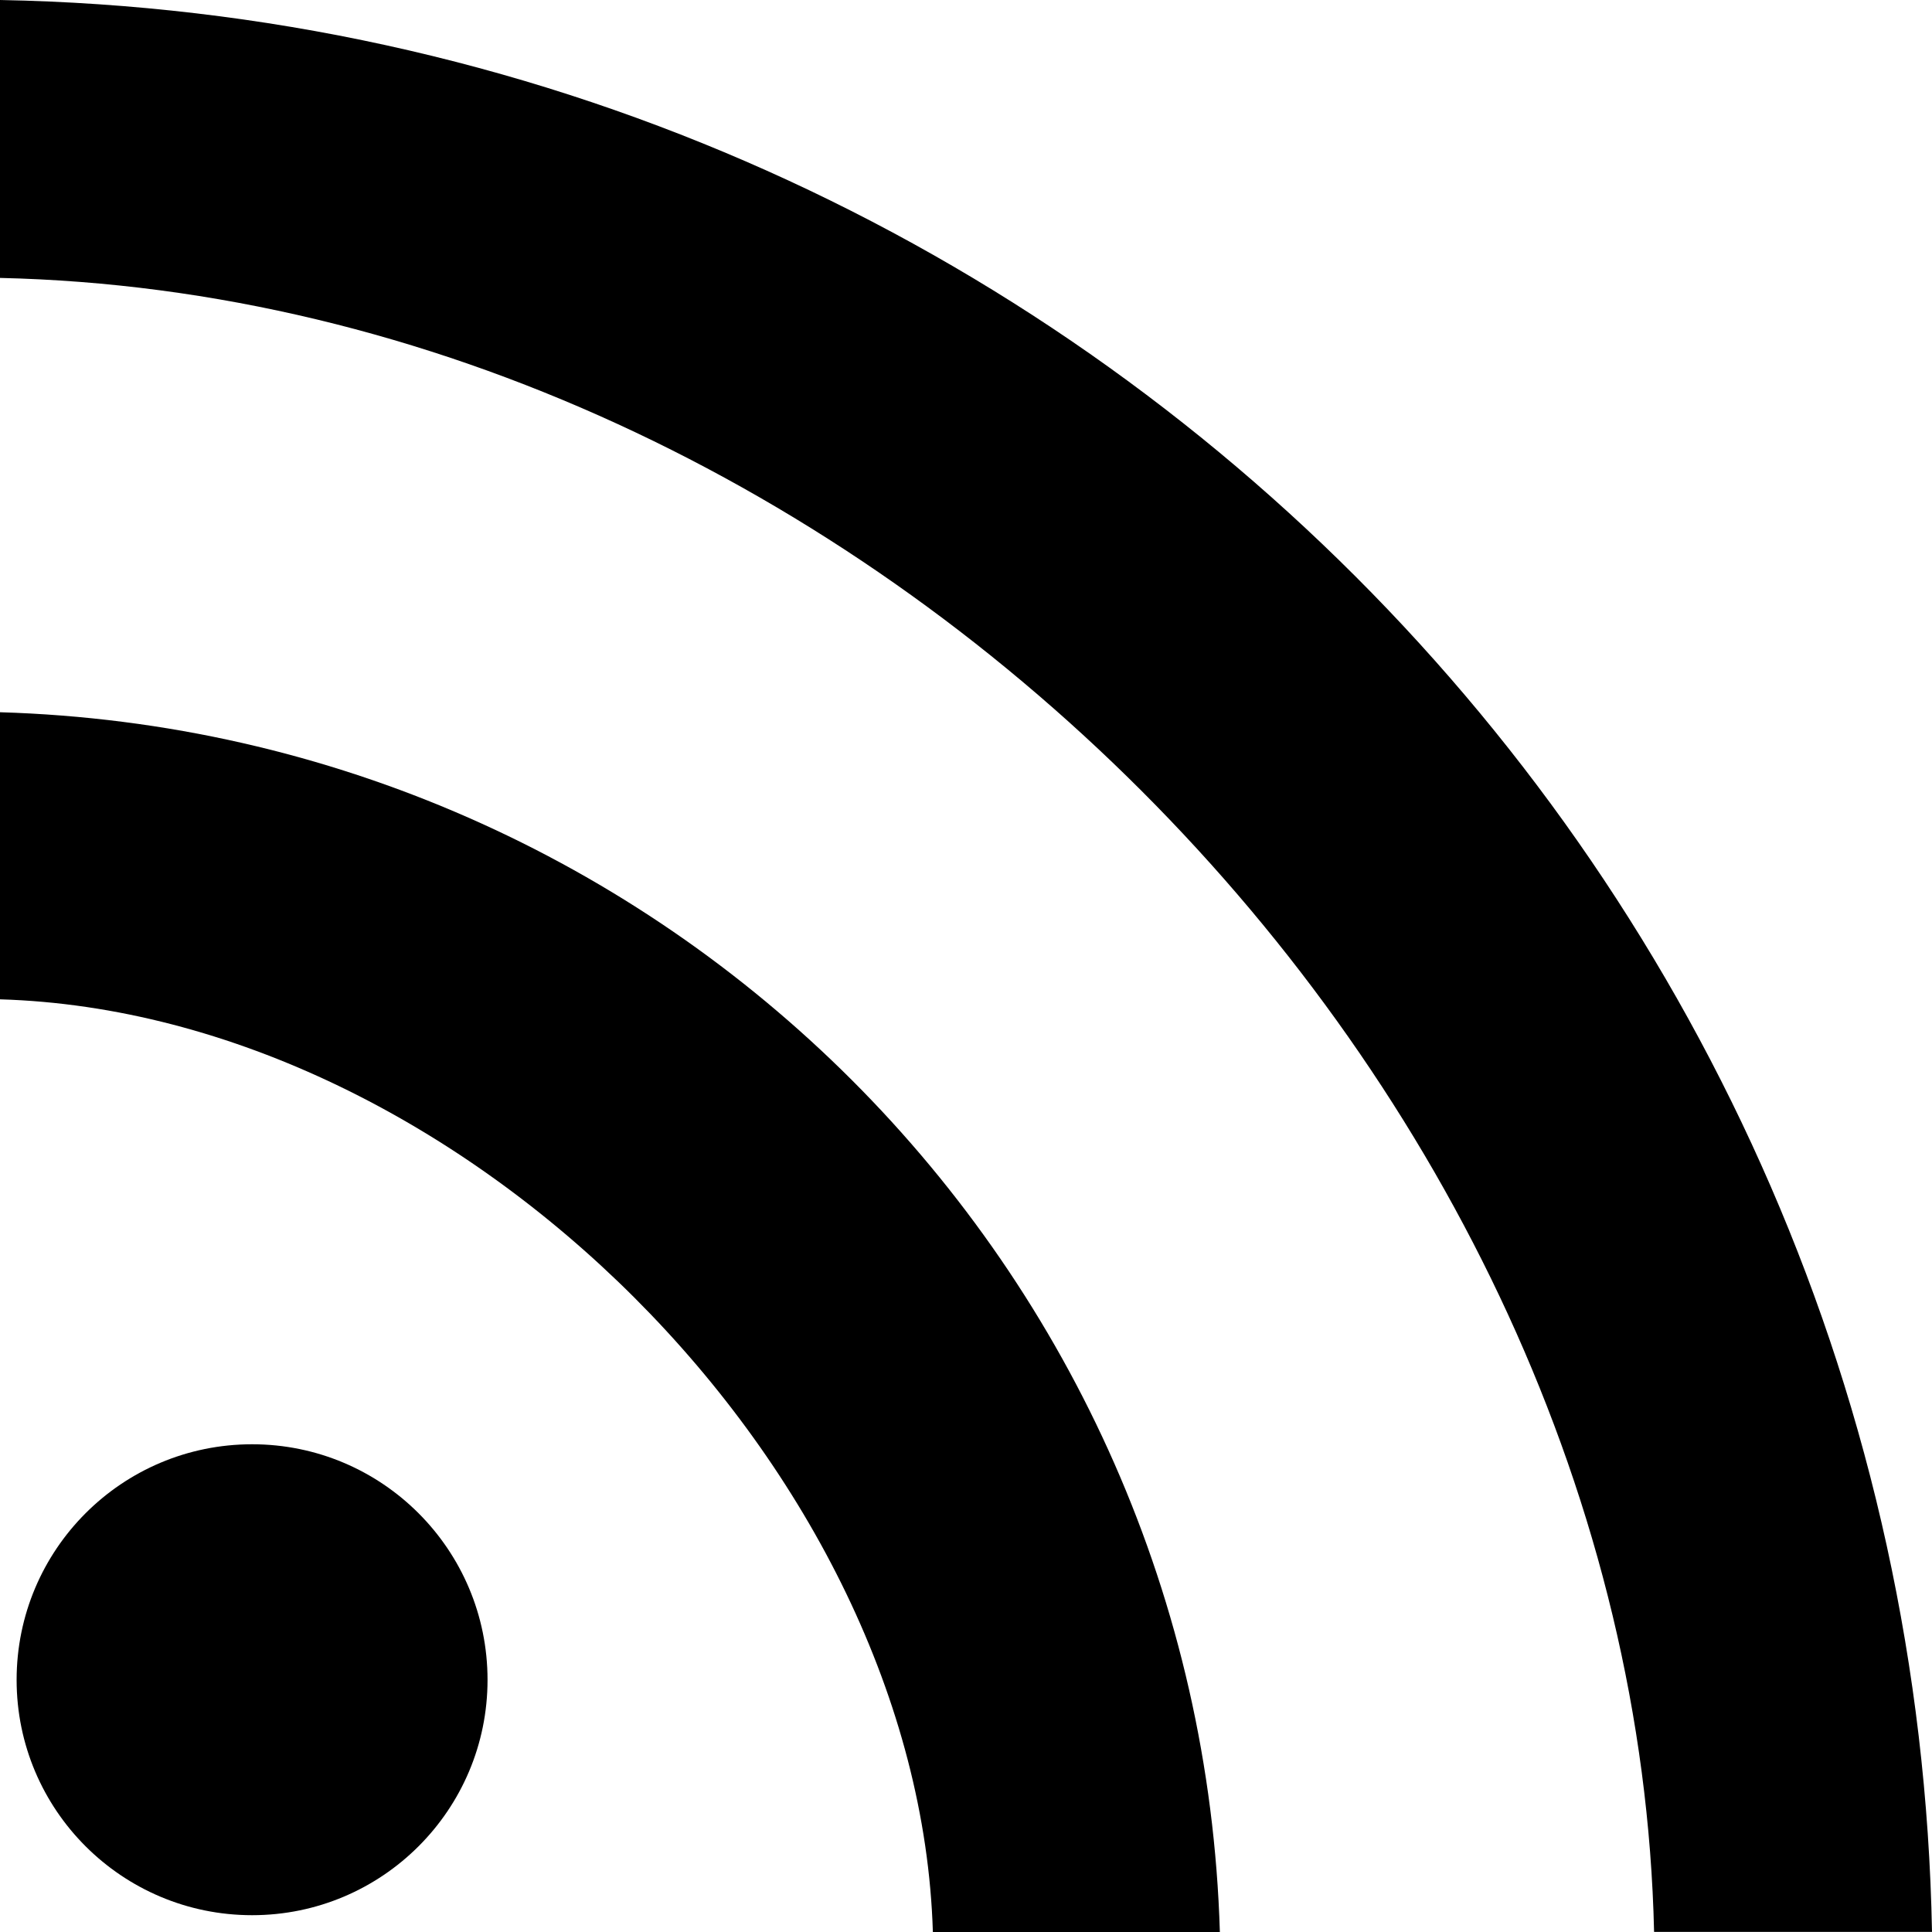 <svg width="20" height="20" viewBox="0 0 20 20" xmlns="http://www.w3.org/2000/svg">
<path d="M2.61 14.951C1.262 14.951 0.172 16.043 0.172 17.39C0.172 18.735 1.262 19.826 2.61 19.826C3.956 19.826 5.047 18.735 5.047 17.39C5.047 16.043 3.956 14.951 2.61 14.951Z" />
<path d="M0 0V2.877C8.875 3.077 16.922 11.122 17.123 19.999H20C19.797 9.042 10.954 0.203 0 0Z" />
<path d="M0 7.373V10.345C4.78 10.487 9.513 15.219 9.657 20H12.628C12.422 13.113 6.884 7.578 0 7.373Z" />
</svg>
